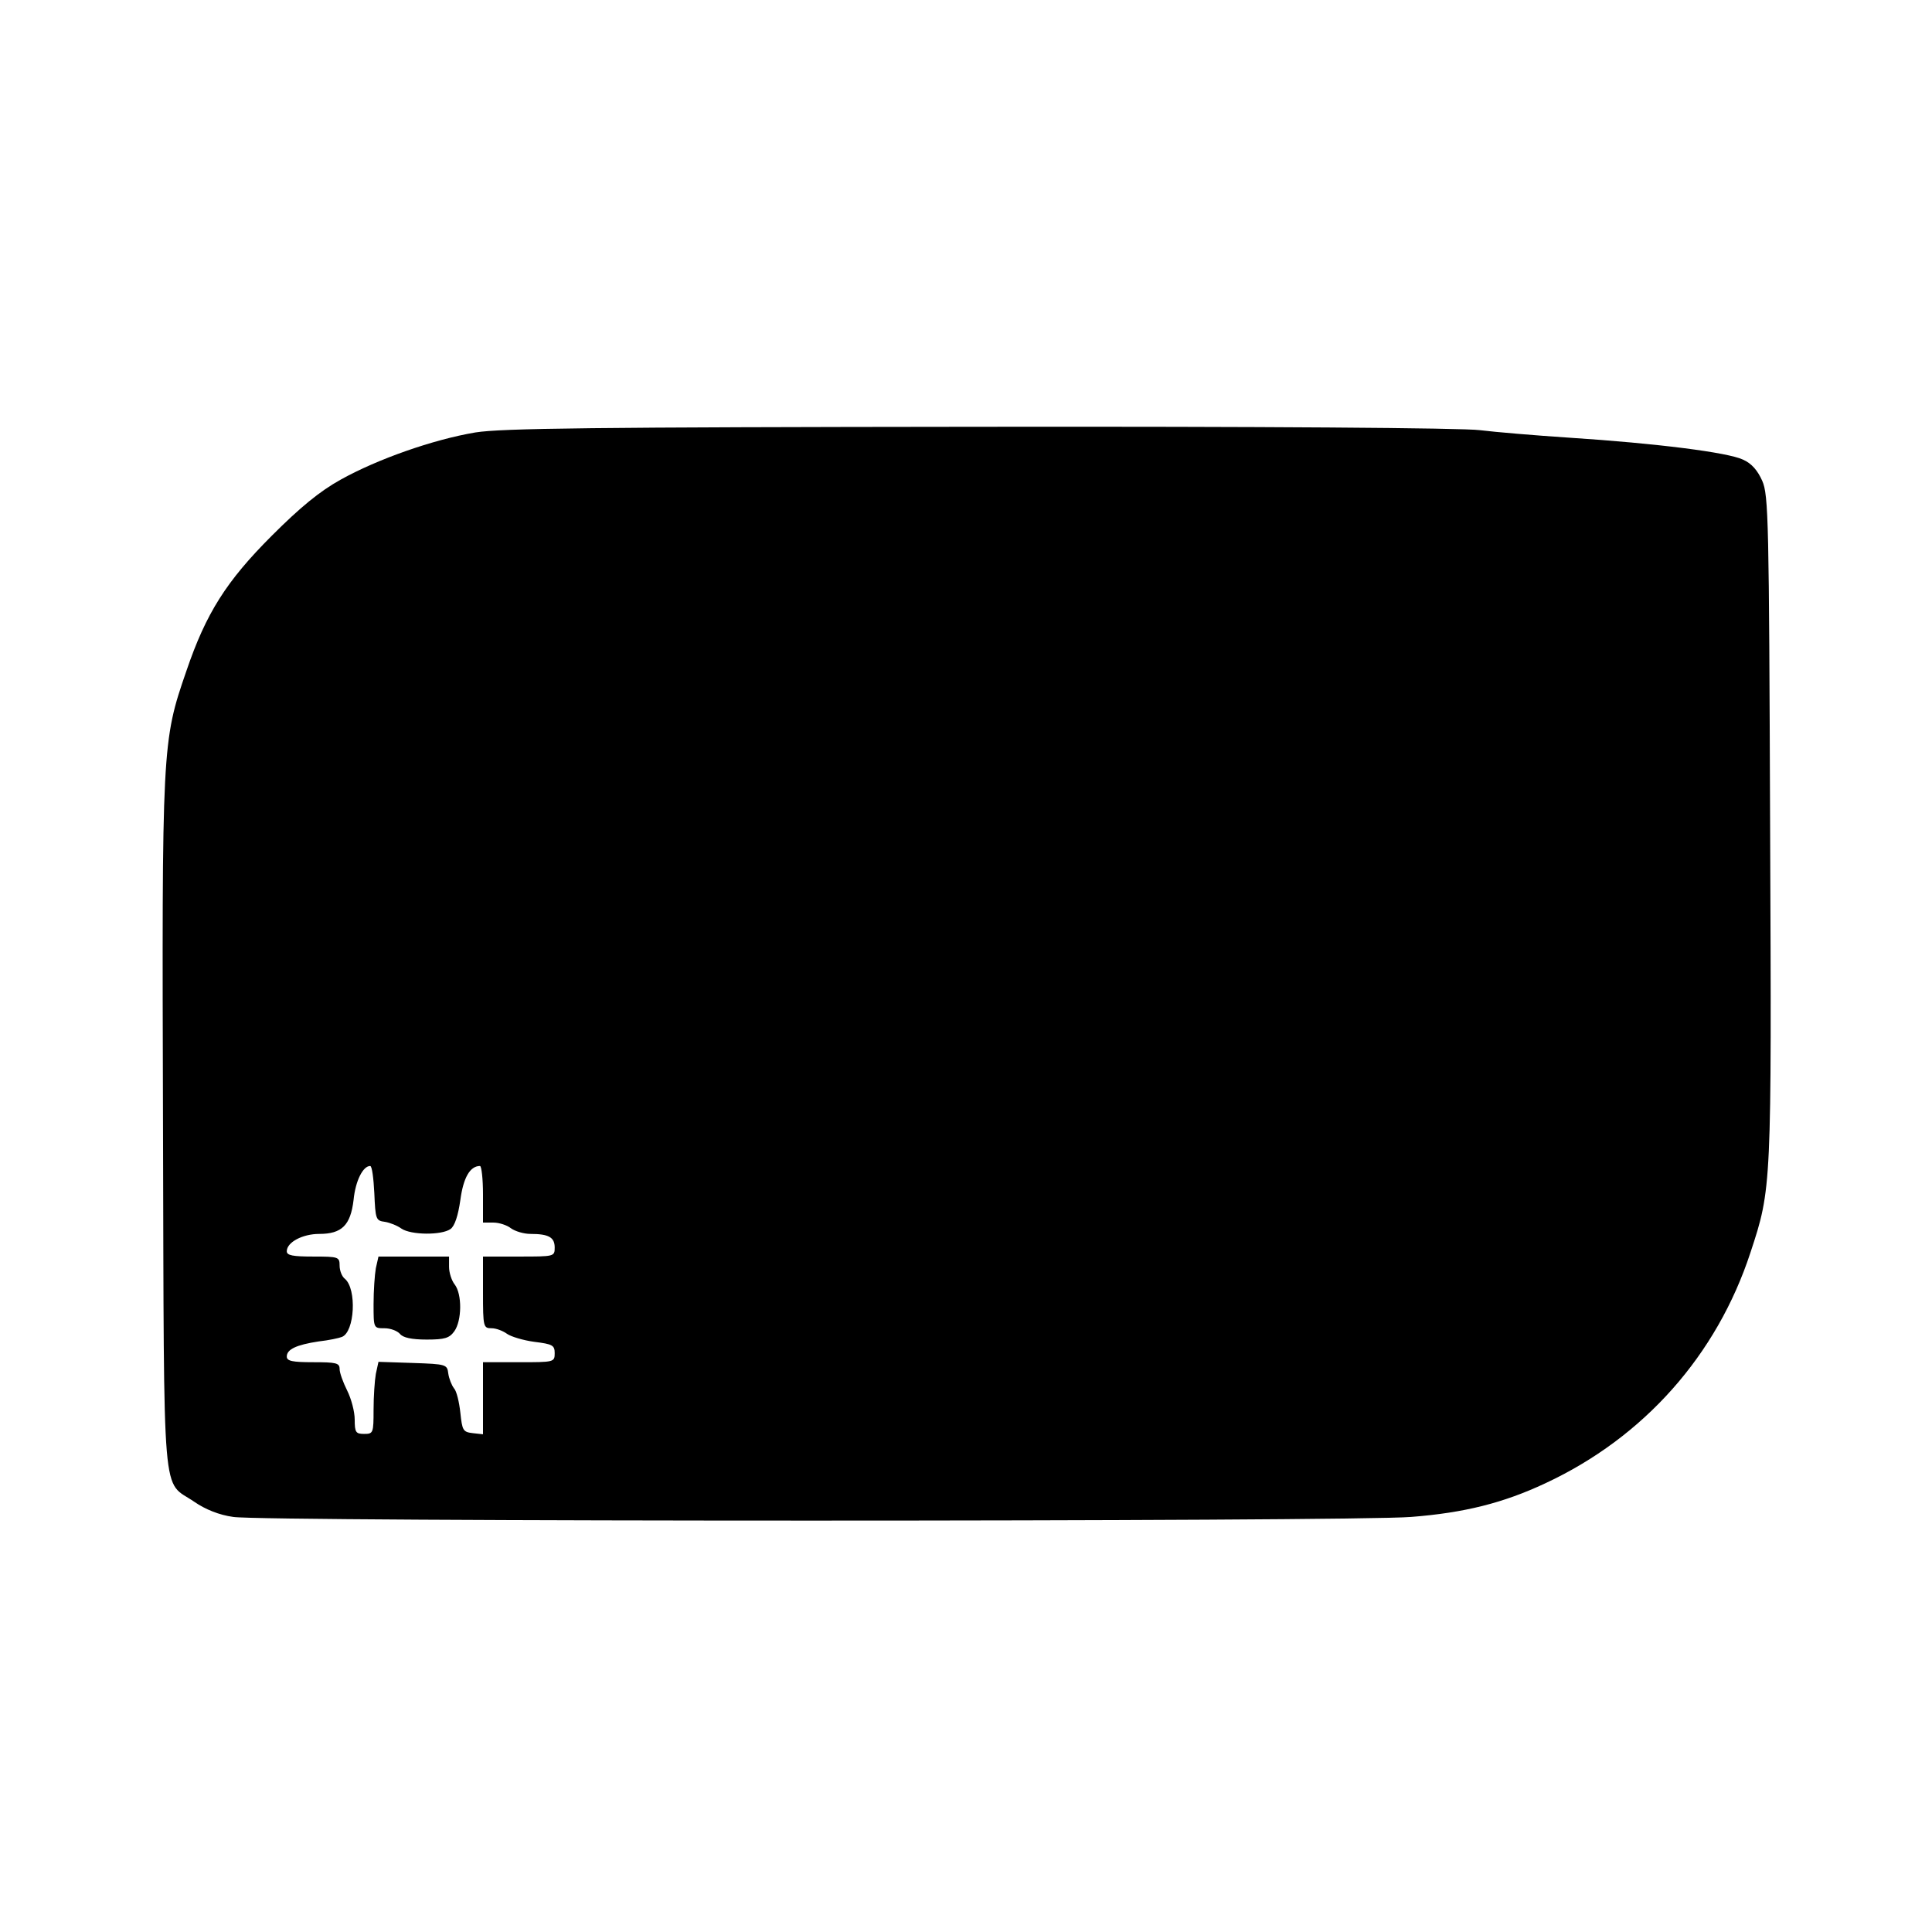 <svg version="1" xmlns="http://www.w3.org/2000/svg" width="682.667" height="682.667" viewBox="0 0 512 512"><path d="M126 114.6c-11.3 1.9-26 7.1-35.7 12.5-5.6 3.1-10.8 7.4-18.3 14.9-12 12-17.4 20.5-22.6 35.8-6.5 18.8-6.5 19.7-6.2 120.7.3 102.6-.4 93.5 8.3 99.5 2.9 2 6.6 3.5 10.3 4 7.5 1.3 296.9 1.3 312.2 0 14.1-1.1 24.4-3.7 35.5-8.9 26.2-12.2 45.5-34 54.4-61.2 5.6-17 5.6-17 5.2-112.4-.3-81.5-.4-88.3-2.1-92.1-1.2-2.7-2.8-4.6-5.1-5.6-4-1.9-22.8-4.3-45.9-5.8-9.1-.6-19.8-1.5-23.8-2-4.3-.6-58.1-1-132.5-.9-103.2.1-126.7.4-133.7 1.5zM99.2 316.2c.3 6.9.4 7.3 2.8 7.6 1.3.2 3.3 1 4.4 1.8 2.5 1.7 10.6 1.8 13 .1 1.1-.8 2-3.5 2.6-7.7.8-6 2.6-9 5.2-9 .4 0 .8 3.4.8 7.5v7.5h2.8c1.5 0 3.6.7 4.6 1.5 1.1.8 3.4 1.5 5.2 1.5 4.8 0 6.4.9 6.4 3.6 0 2.4-.1 2.4-9.5 2.4H128v9.5c0 9.2.1 9.5 2.3 9.5 1.2 0 3 .7 4.1 1.5 1 .7 4.2 1.7 7.2 2.1 4.8.6 5.4.9 5.4 3 0 2.4-.2 2.4-9.5 2.4H128v19.1l-2.7-.3c-2.6-.3-2.8-.7-3.3-5.4-.3-2.8-1-5.8-1.7-6.5-.6-.8-1.3-2.5-1.5-3.9-.3-2.4-.5-2.5-9.4-2.8l-9.1-.3-.7 3.2c-.3 1.7-.6 6-.6 9.5 0 6.2-.1 6.4-2.5 6.4-2.2 0-2.5-.4-2.5-3.8 0-2.1-.9-5.5-2-7.7s-2-4.7-2-5.7c0-1.6-.9-1.8-7-1.8-5.5 0-7-.3-7-1.5 0-1.9 2.5-3.1 8.4-4 2.7-.3 5.5-.9 6.2-1.2 3.4-1.3 4-12.7.8-15.4-.8-.6-1.4-2.2-1.4-3.5 0-2.3-.3-2.4-7-2.4-5.4 0-7-.3-7-1.4 0-2.4 4.2-4.6 8.6-4.6 6 0 8.3-2.3 9.1-9 .5-5.1 2.5-9 4.4-9 .5 0 .9 3.3 1.1 7.2z"/><path d="M99.6 336.1c-.3 1.7-.6 6-.6 9.5 0 6.4 0 6.4 2.9 6.4 1.6 0 3.4.7 4.1 1.5.8 1 3.1 1.5 7.1 1.5 4.8 0 6-.4 7.3-2.2 2-2.8 2.1-9.8.1-12.4-.8-1-1.5-3.1-1.5-4.7V333H100.3l-.7 3.1z"/></svg>